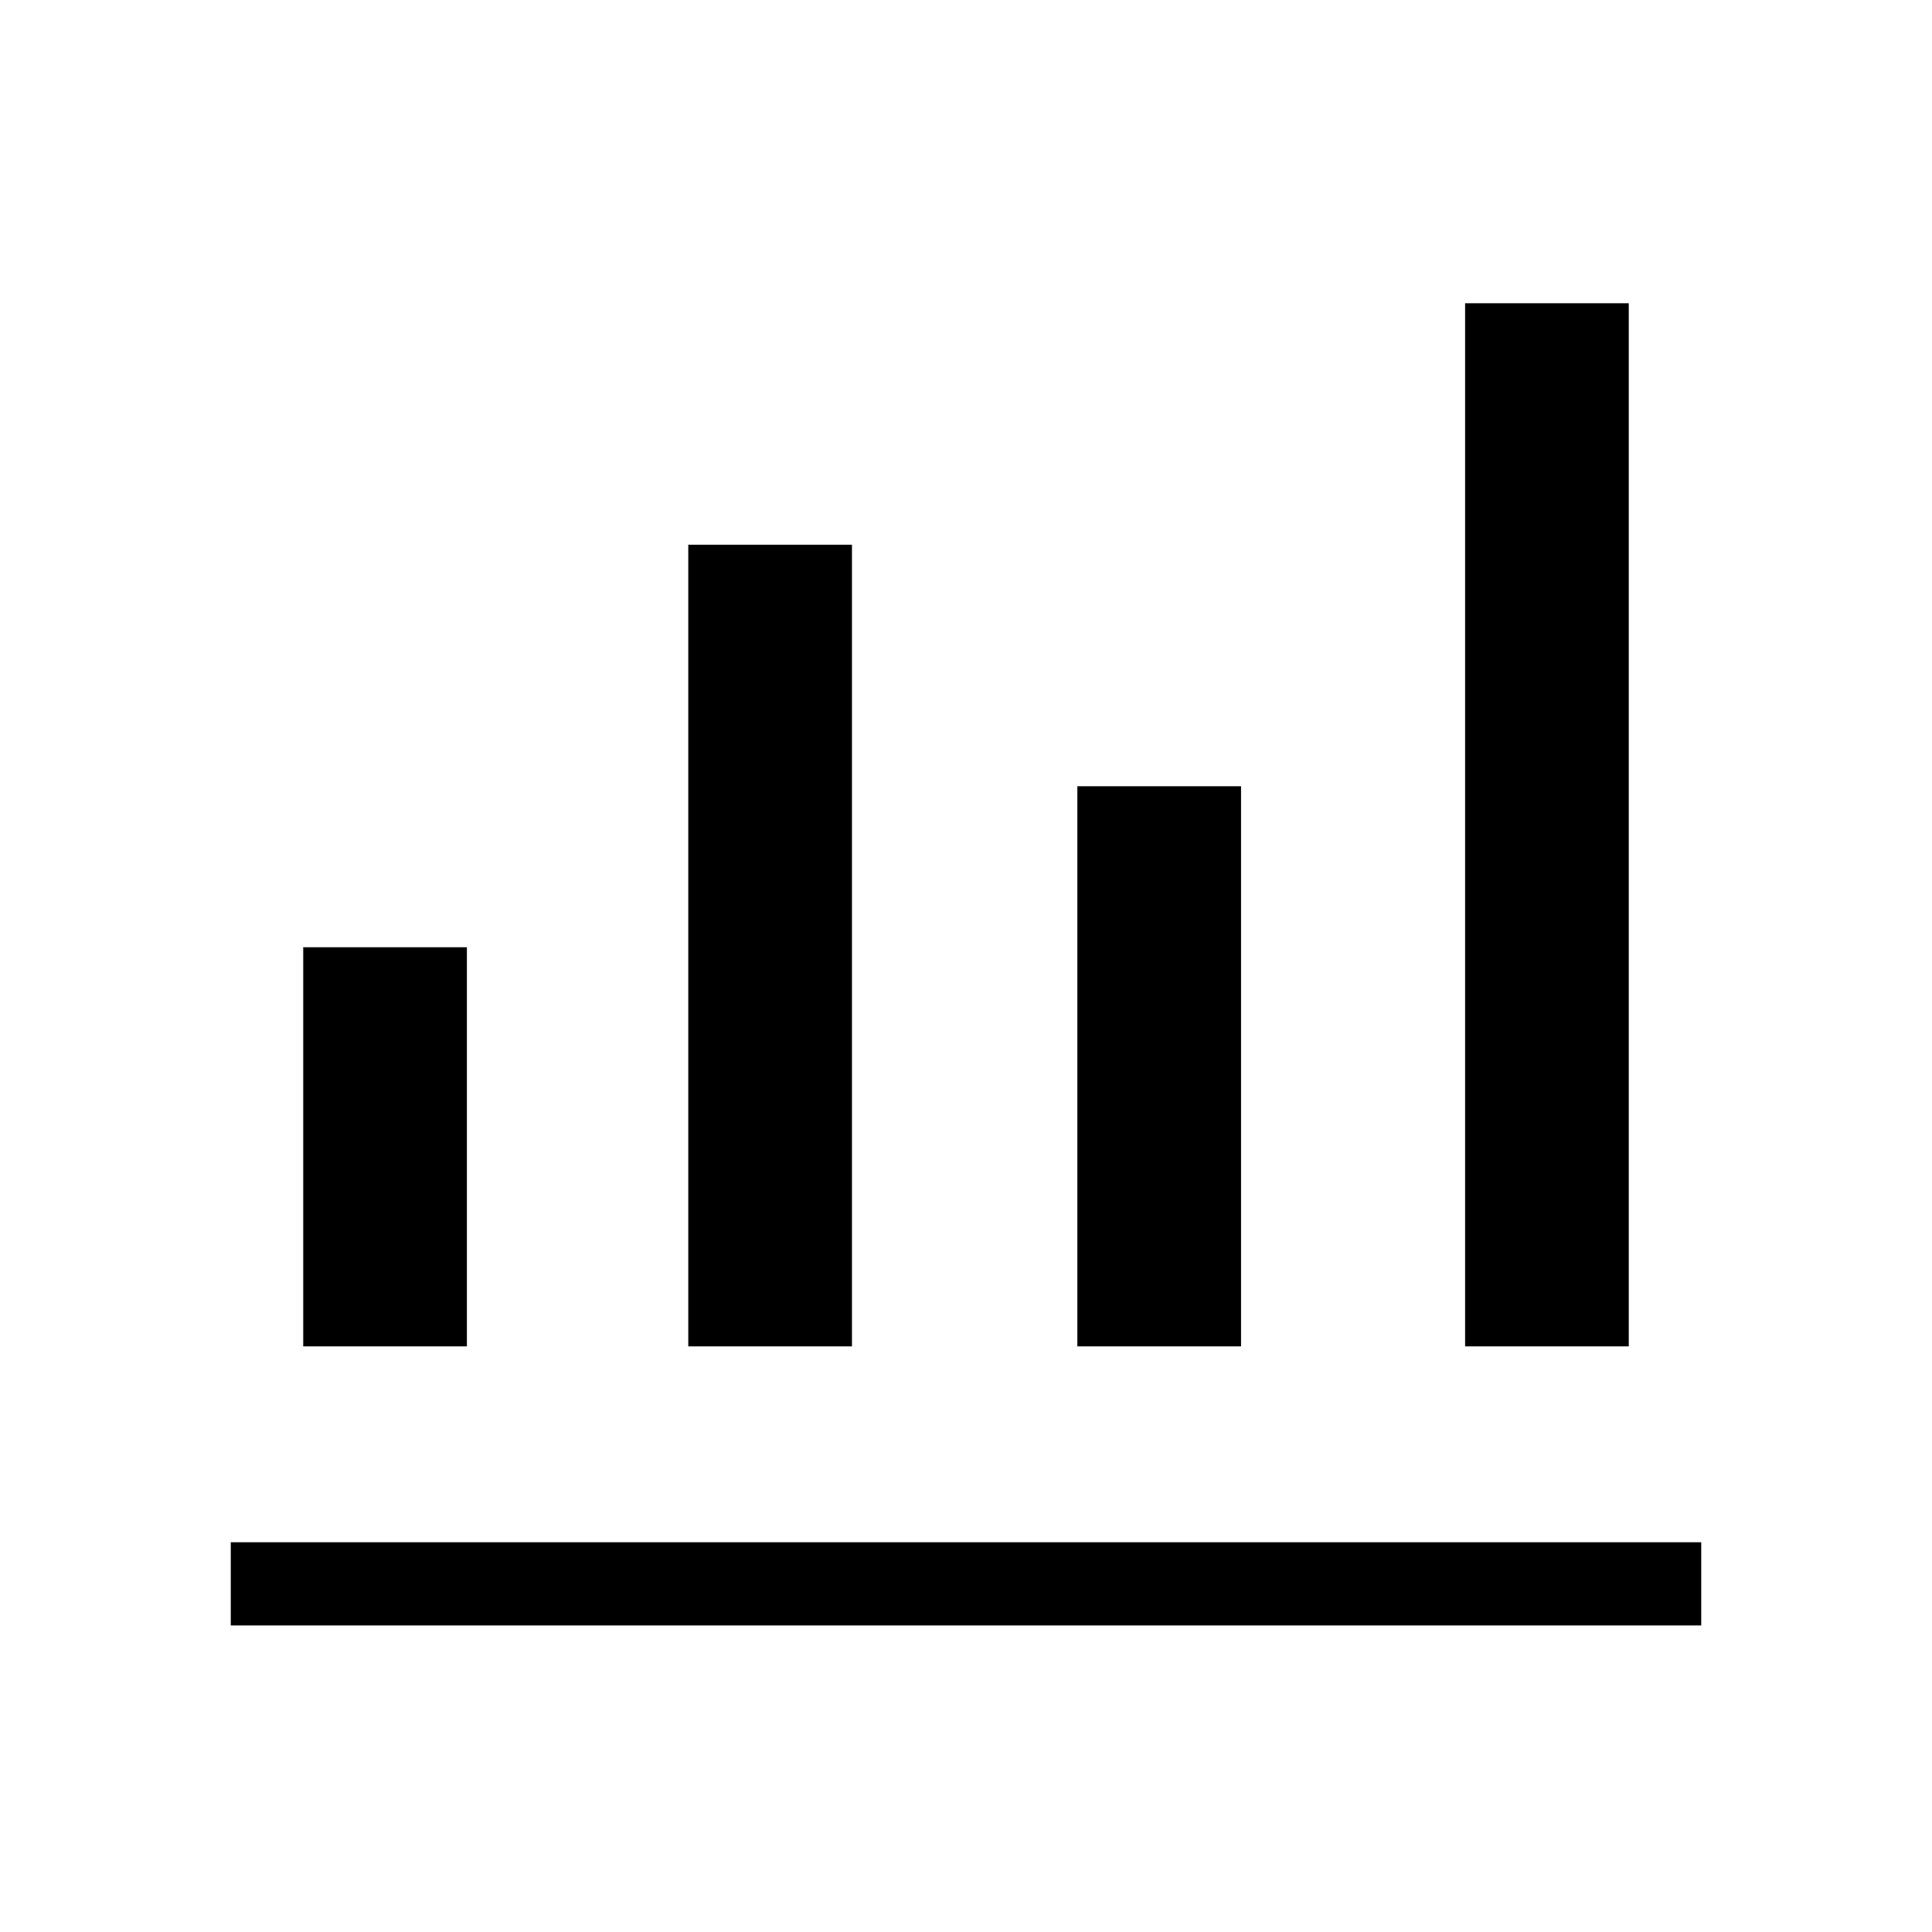<svg xmlns="http://www.w3.org/2000/svg" height="40" viewBox="0 -960 960 960" width="40"><path d="M114.67-152.33v-41.34h730.66v41.34H114.67Zm36-138.67v-198.33H232V-291h-81.33ZM342-291v-398.33h81.33V-291H342Zm193.33 0v-278.33h81.34V-291h-81.34ZM728-291v-518.33h81.33V-291H728Z"/></svg>